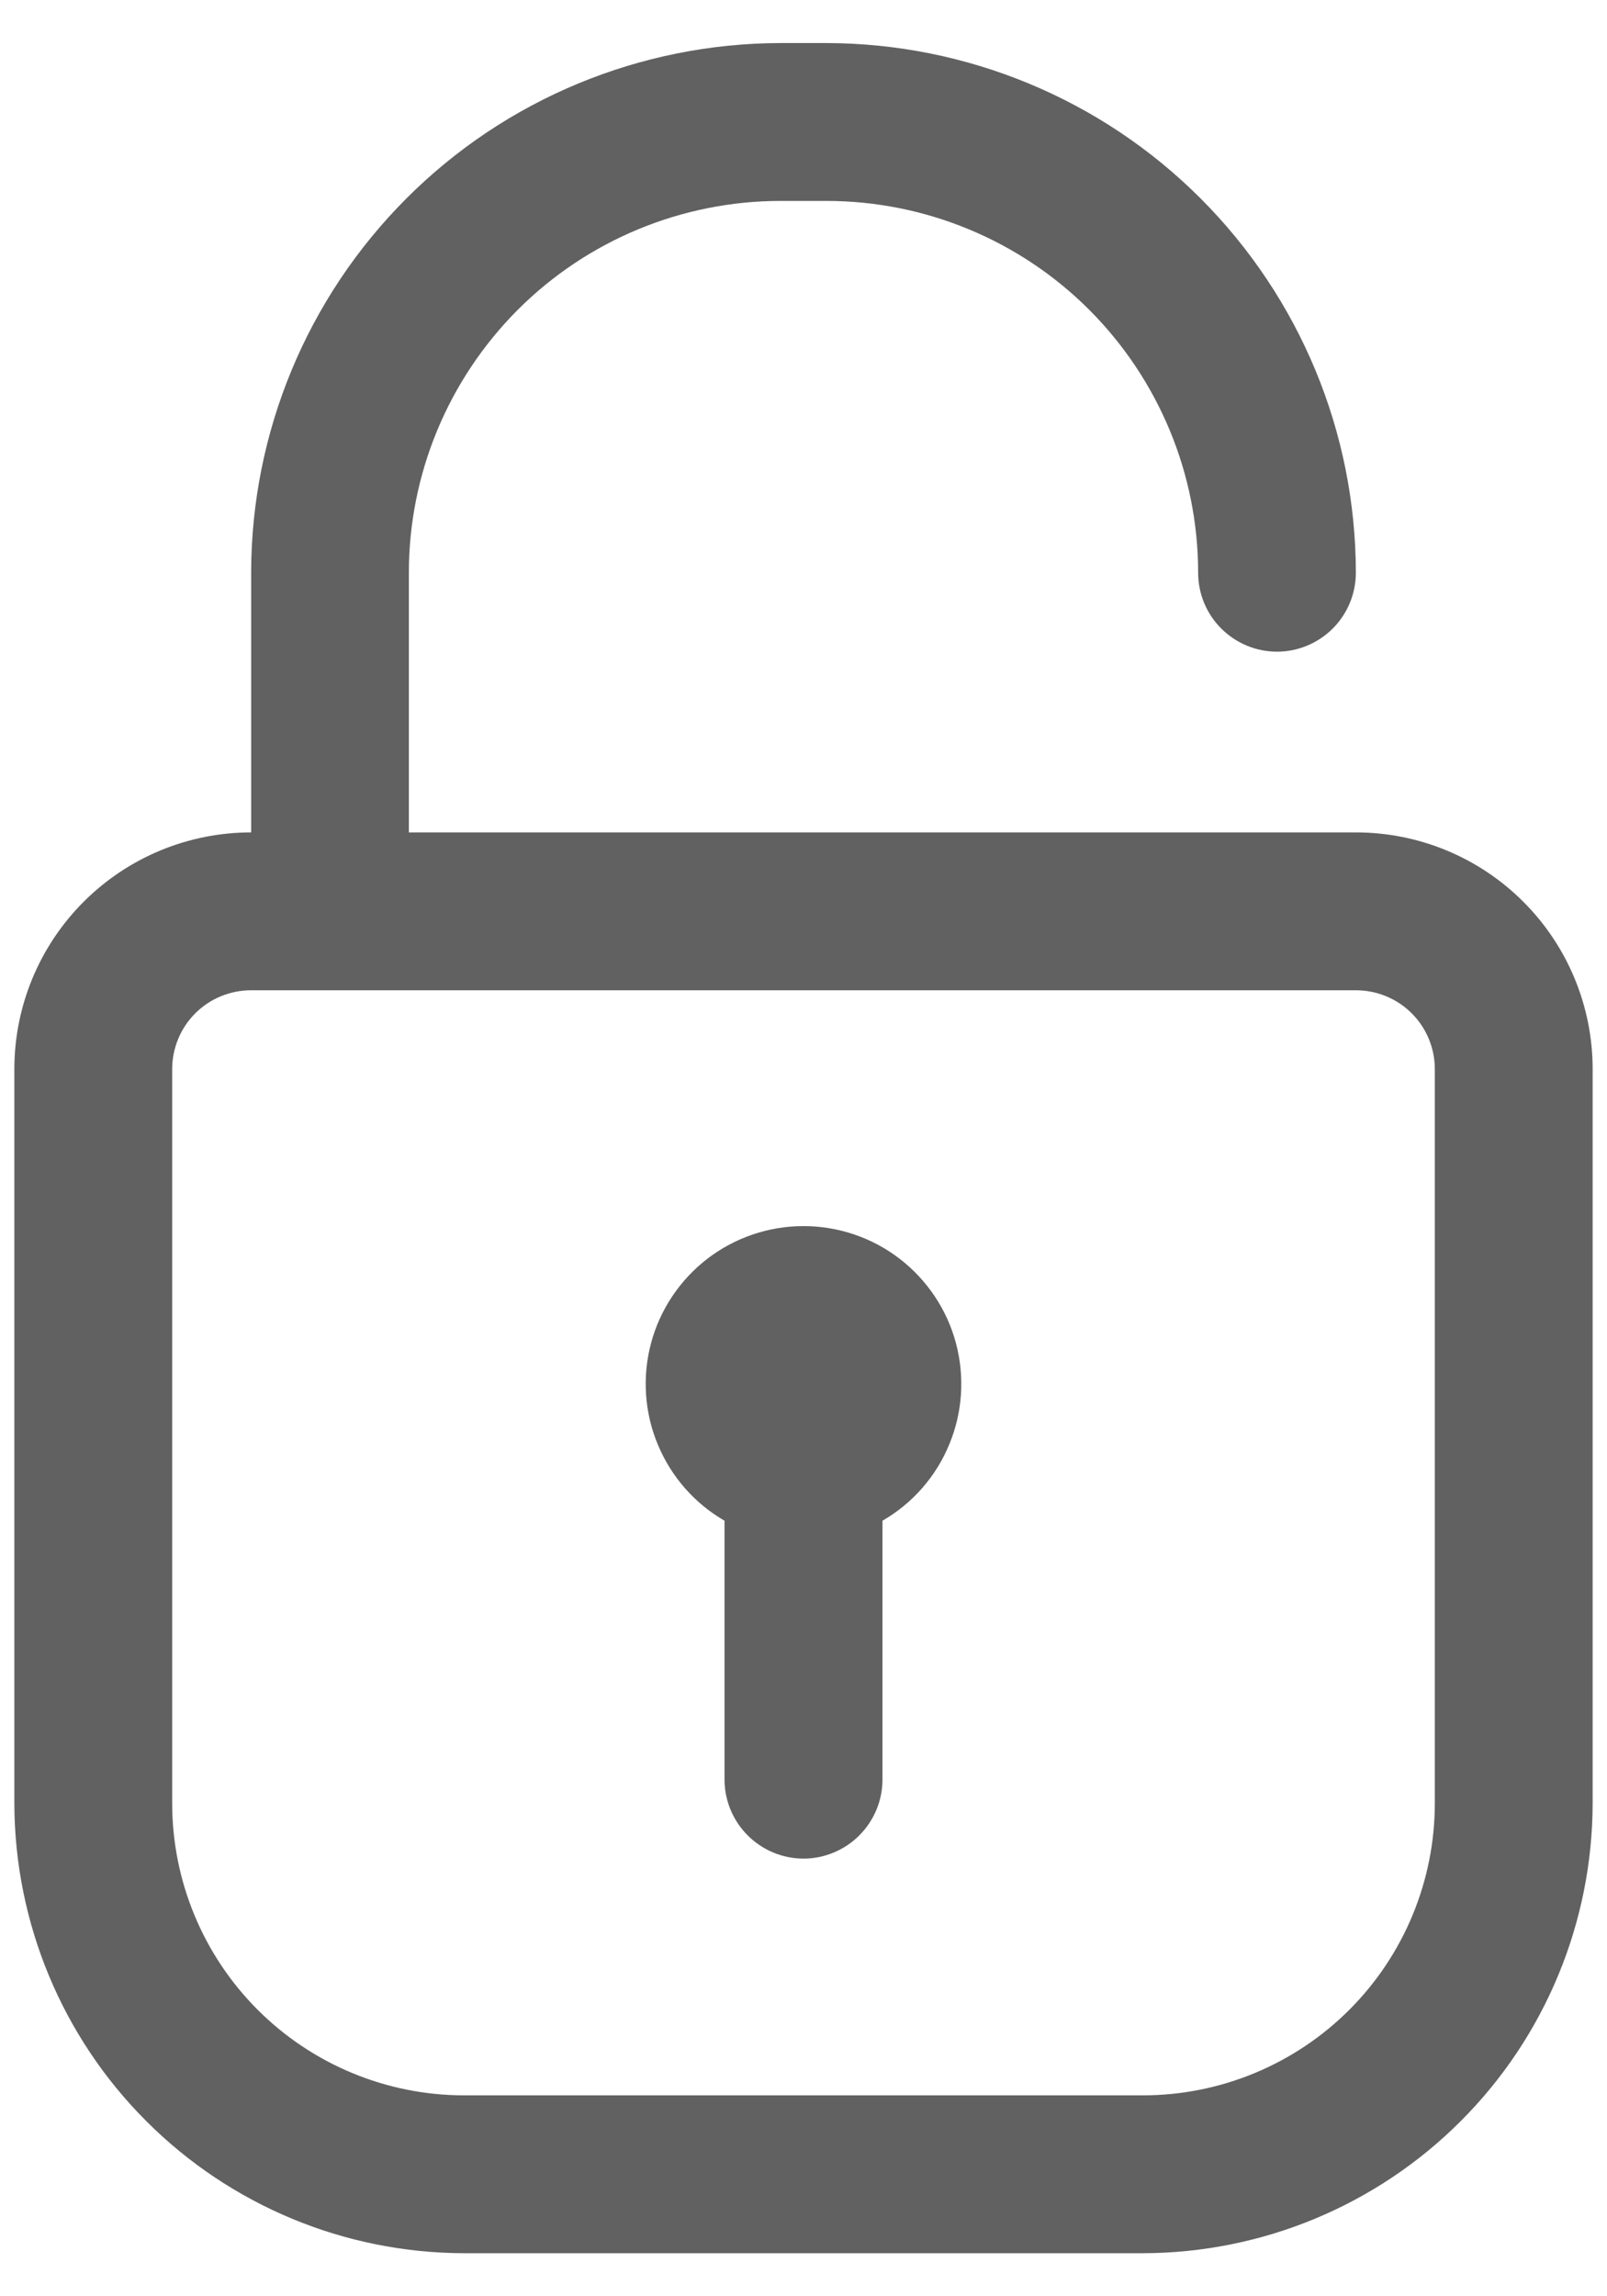 <svg width="14" height="20" viewBox="0 0 14 20" fill="none" xmlns="http://www.w3.org/2000/svg">
<path d="M11.812 7.25H3.562V4.988C3.562 4.129 3.904 3.306 4.511 2.698C5.118 2.091 5.942 1.75 6.801 1.75H7.199C8.058 1.75 8.882 2.091 9.489 2.698C10.096 3.306 10.438 4.129 10.438 4.988C10.438 5.17 10.51 5.345 10.639 5.474C10.768 5.603 10.943 5.676 11.125 5.676C11.307 5.676 11.482 5.603 11.611 5.474C11.74 5.345 11.812 5.17 11.812 4.988C11.811 3.765 11.324 2.593 10.459 1.728C9.595 0.863 8.422 0.377 7.199 0.375H6.801C5.578 0.377 4.405 0.863 3.541 1.728C2.676 2.593 2.189 3.765 2.188 4.988V7.25C1.64 7.25 1.116 7.467 0.729 7.854C0.342 8.241 0.125 8.765 0.125 9.312V15.706C0.127 16.745 0.54 17.741 1.275 18.475C2.009 19.21 3.005 19.623 4.044 19.625H9.956C10.995 19.623 11.991 19.21 12.725 18.475C13.46 17.741 13.873 16.745 13.875 15.706V9.312C13.875 8.765 13.658 8.241 13.271 7.854C12.884 7.467 12.36 7.25 11.812 7.25ZM12.5 15.706C12.5 16.381 12.232 17.028 11.755 17.505C11.278 17.982 10.631 18.25 9.956 18.25H4.044C3.369 18.25 2.722 17.982 2.245 17.505C1.768 17.028 1.5 16.381 1.5 15.706V9.312C1.5 9.13 1.572 8.955 1.701 8.826C1.83 8.697 2.005 8.625 2.188 8.625H11.812C11.995 8.625 12.17 8.697 12.299 8.826C12.428 8.955 12.5 9.13 12.5 9.312V15.706ZM7.688 13.245V15.5C7.688 15.682 7.615 15.857 7.486 15.986C7.357 16.115 7.182 16.188 7 16.188C6.818 16.188 6.643 16.115 6.514 15.986C6.385 15.857 6.312 15.682 6.312 15.5V13.245C6.05 13.094 5.846 12.86 5.73 12.58C5.614 12.301 5.594 11.991 5.672 11.698C5.75 11.406 5.923 11.148 6.163 10.963C6.403 10.779 6.697 10.679 7 10.679C7.303 10.679 7.597 10.779 7.837 10.963C8.077 11.148 8.25 11.406 8.328 11.698C8.406 11.991 8.386 12.301 8.27 12.58C8.155 12.86 7.95 13.094 7.688 13.245Z" fill="#616161"/>
</svg>
